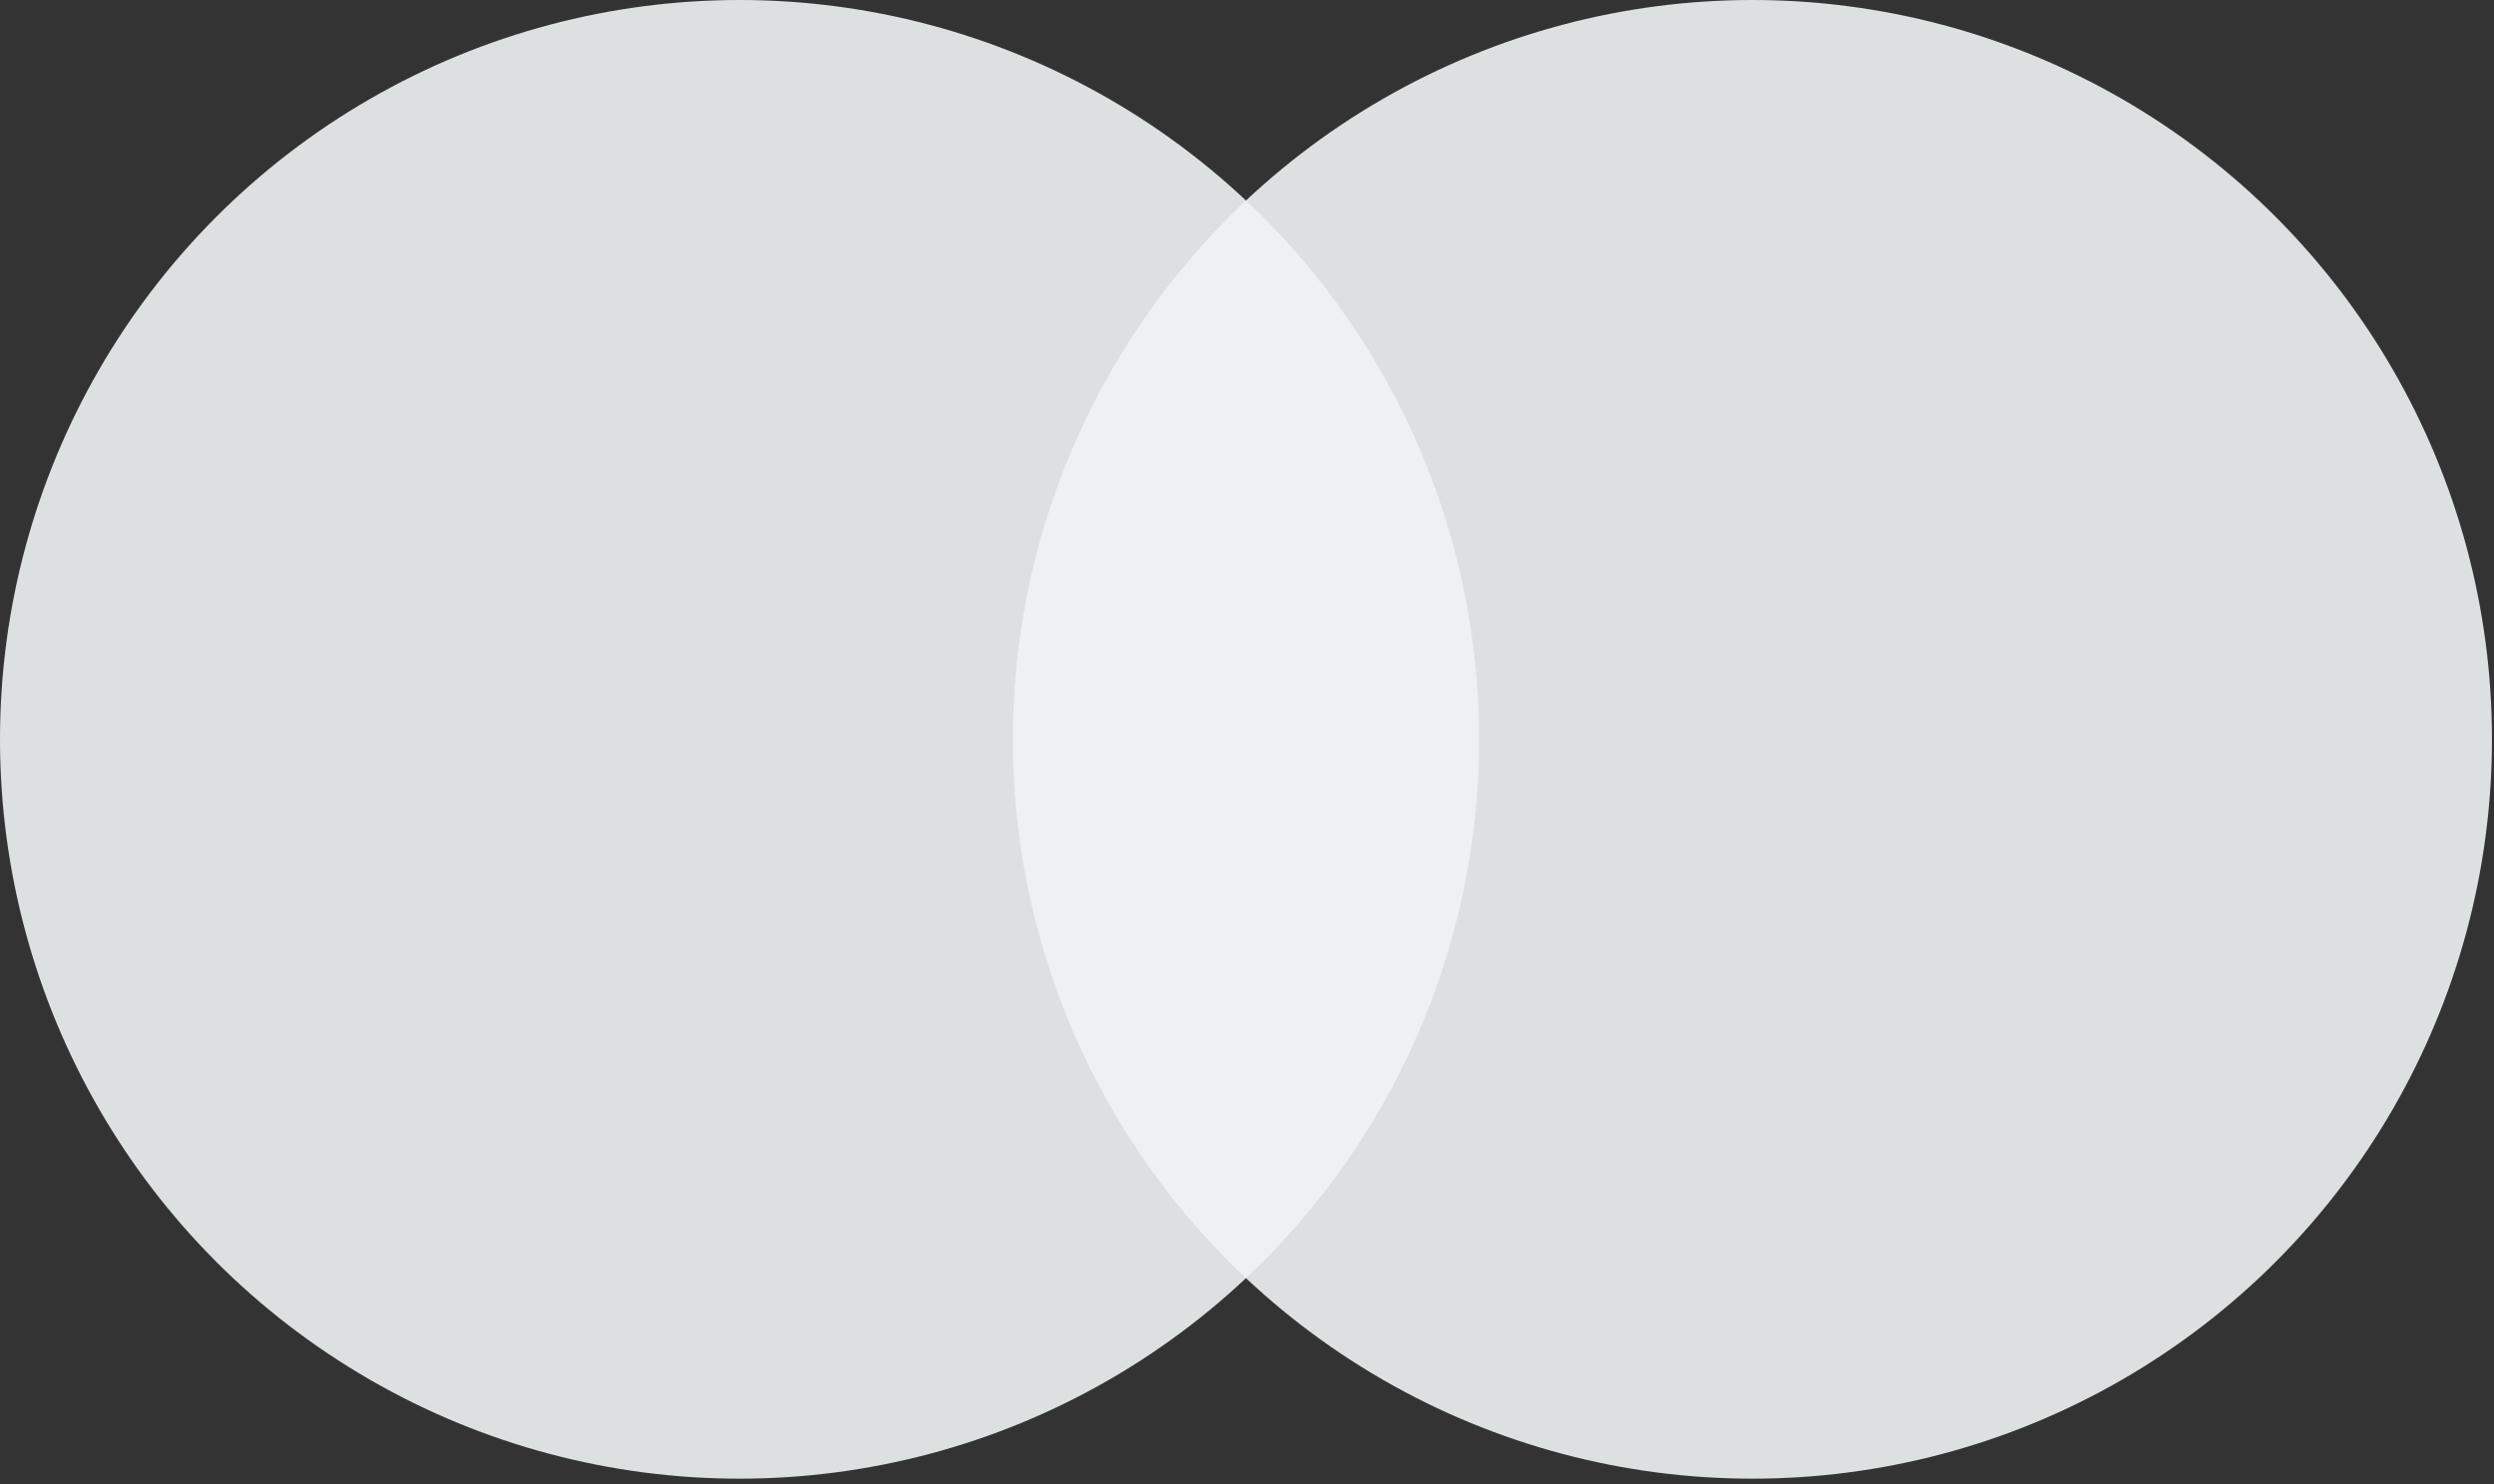 <svg width="210" height="125" viewBox="0 0 210 125" fill="none" xmlns="http://www.w3.org/2000/svg">
<rect x="0" y="0" width="210" height="125" fill="#333333" stroke="none"/>
<circle cx="62.272" cy="62.272" r="62.272" fill="#EFF3F3" fill-opacity="0.9"/>
<circle cx="147.557" cy="62.272" r="62.272" fill="#EFF3F3" fill-opacity="0.9"/>
</svg>
